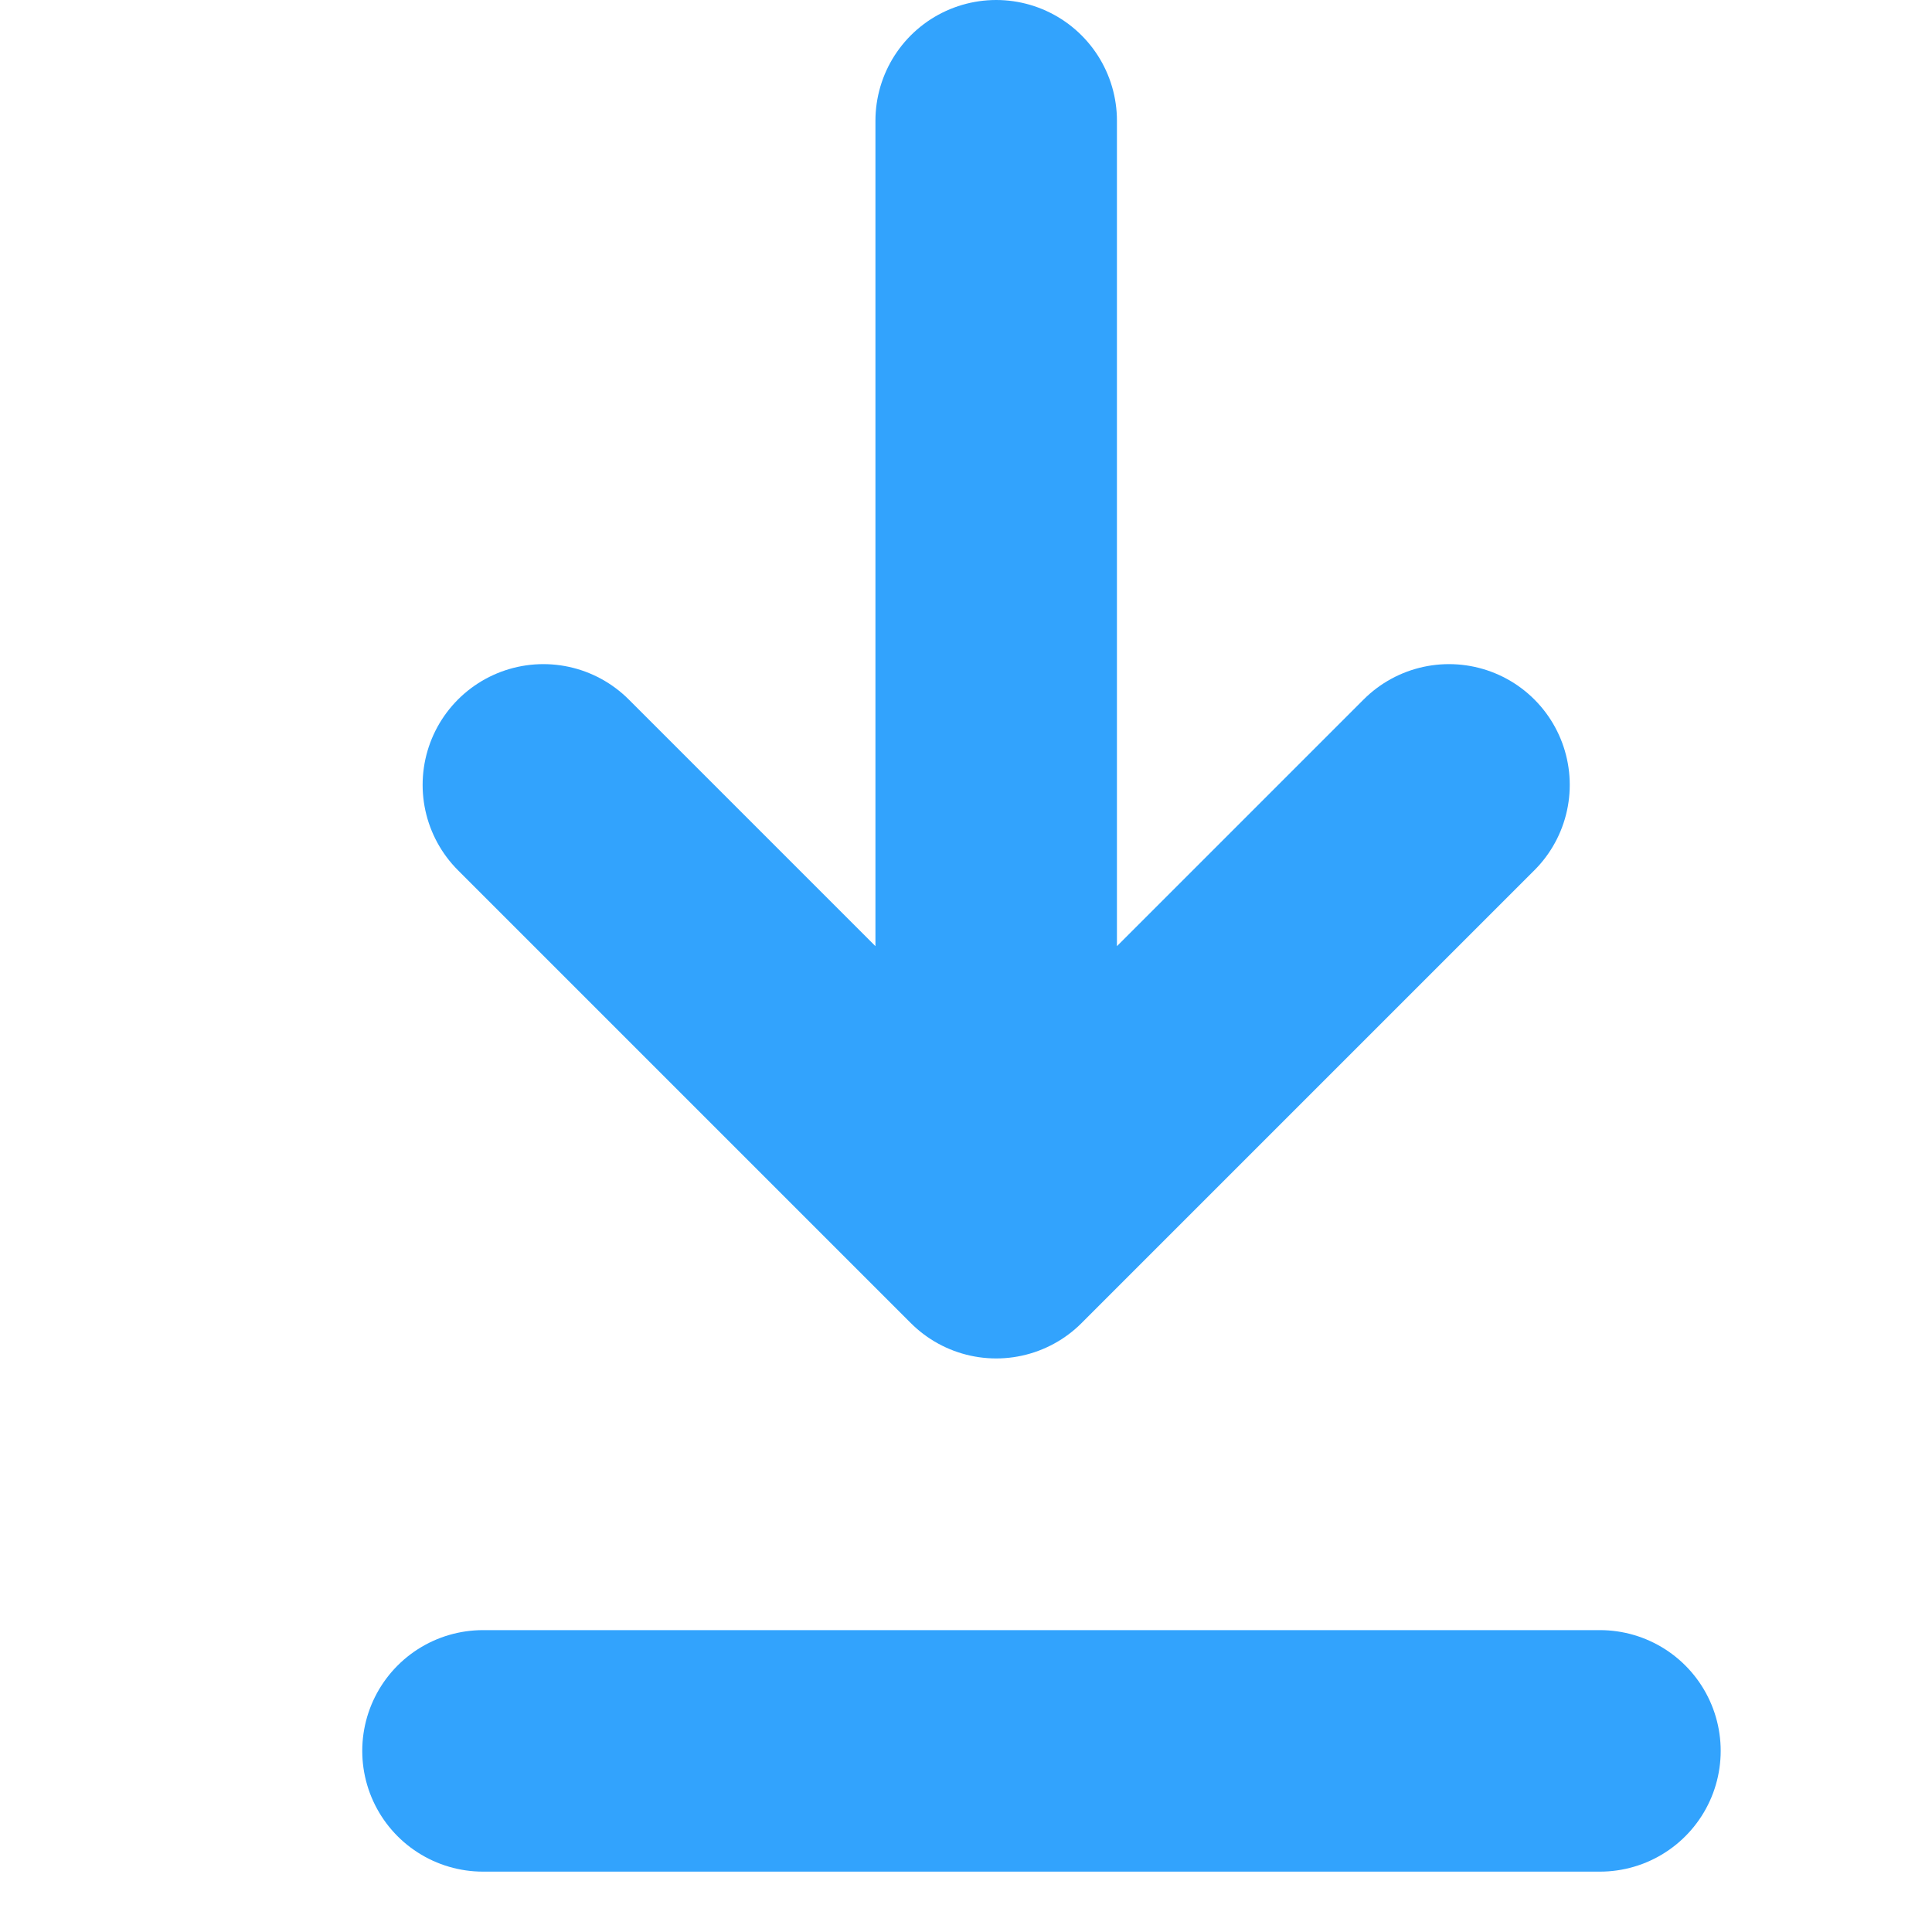 <svg fill="none" xmlns="http://www.w3.org/2000/svg" viewBox="0 0 16 16"><path stroke="#32A3FD" stroke-width="2" stroke-linecap="round" d="M4 14.5h9.25"/><path d="m4.5 6.5 3.75 3.75L12 6.5M8.25 1v7.75" stroke="#32A3FD" stroke-width="2" stroke-linecap="round" stroke-linejoin="round"/></svg>